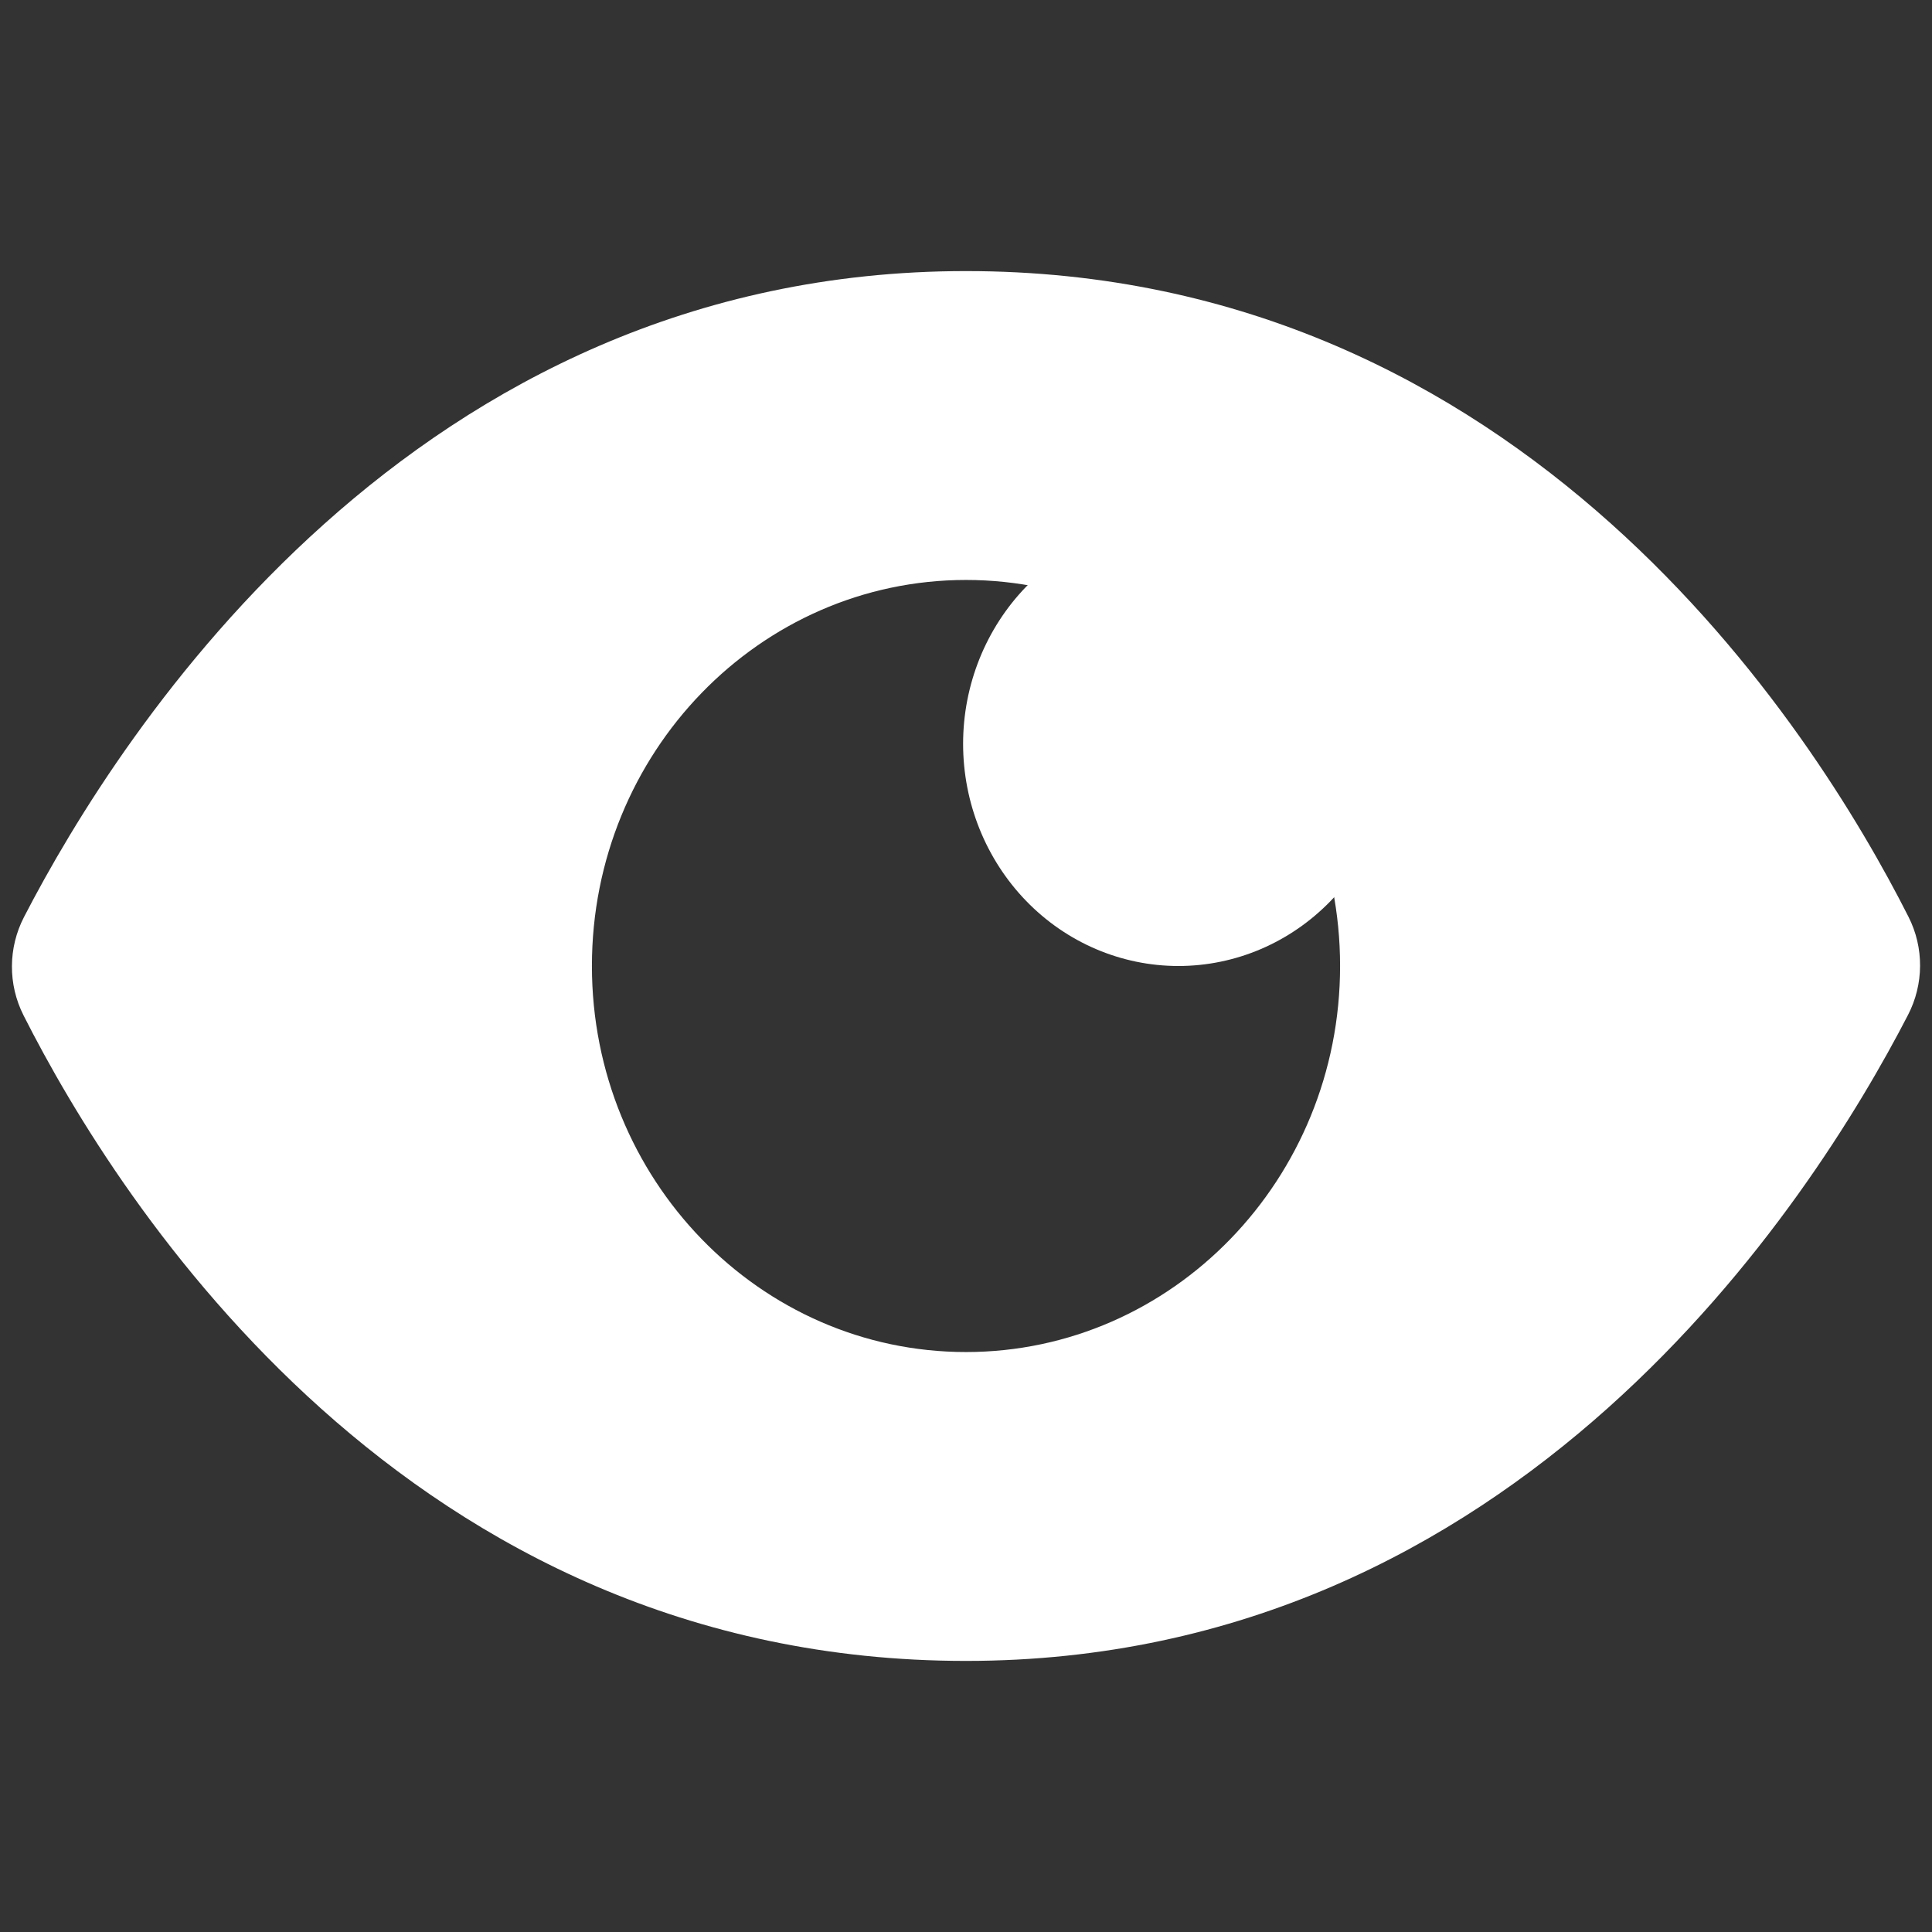 <svg
    xmlns="http://www.w3.org/2000/svg"
    viewBox="0 0 16 16"
    id="vector">
    <rect x="0" y="0" width="16" height="16" fill="#333333" stroke="none"/>
    <path
        id="path"
        d="M 8 2.245 C 3.426 2.245 0.997 6.05 0.199 7.594 C 0.067 7.849 0.065 8.152 0.195 8.409 C 0.984 9.969 3.38 13.755 8 13.755 C 12.574 13.755 15.003 9.951 15.801 8.406 C 15.933 8.151 15.935 7.848 15.805 7.592 C 15.016 6.032 12.618 2.245 8 2.245 Z M 8 11.197 C 6.29 11.197 4.902 9.765 4.902 8 C 4.902 6.235 6.29 4.803 8 4.803 C 9.71 4.803 11.098 6.235 11.098 8 C 11.098 9.765 9.71 11.197 8 11.197 Z"
        fill="#ffffff"/>
    <path
        id="path_1"
        d="M 7.976 6.16 C 7.976 6.648 8.164 7.116 8.498 7.461 C 8.832 7.806 9.286 8 9.759 8 C 10.232 8 10.686 7.806 11.02 7.461 C 11.354 7.116 11.542 6.648 11.542 6.16 C 11.542 5.672 11.354 5.204 11.02 4.859 C 10.686 4.514 10.232 4.32 9.759 4.32 C 9.286 4.32 8.832 4.514 8.498 4.859 C 8.164 5.204 7.976 5.672 7.976 6.16 Z"
        fill="#ffffff"/>
</svg>
